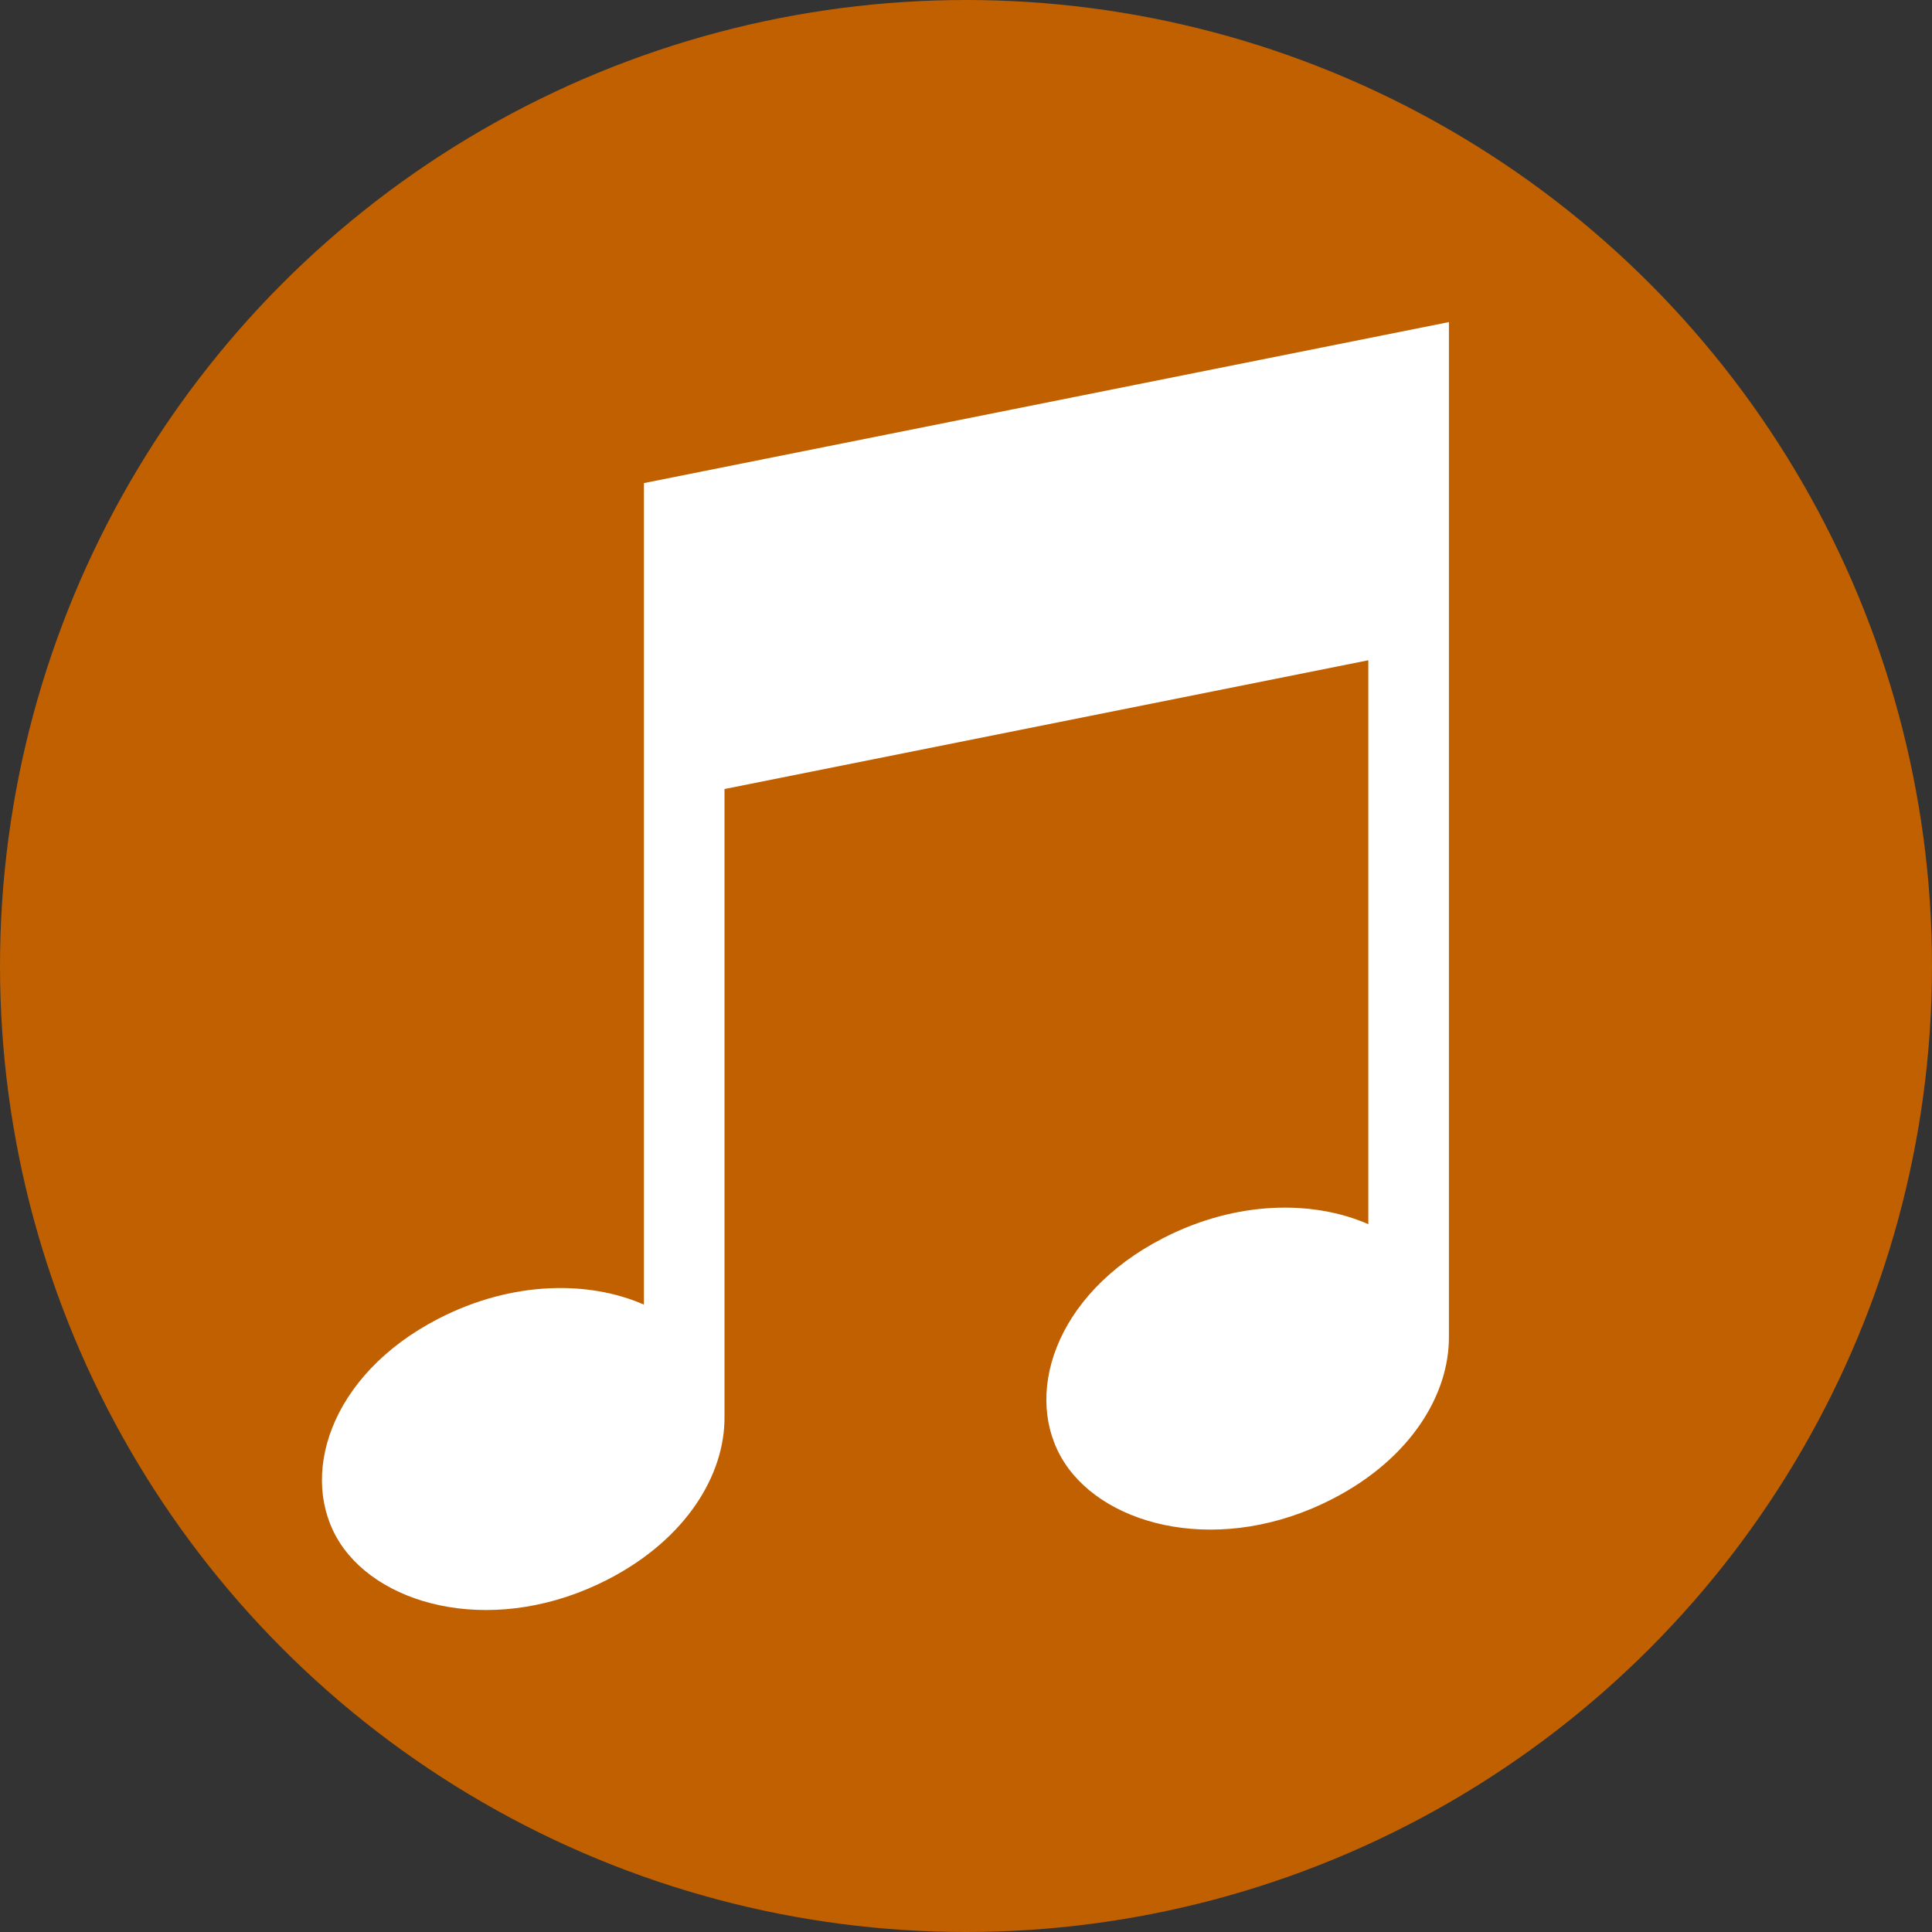 <?xml version="1.0" encoding="UTF-8"?>
<svg width="24" height="24" version="1.1" viewBox="0 0 24 24" xmlns="http://www.w3.org/2000/svg">
  <rect x="0" y="0" width="24" height="24" fill="#333333" stroke="none"/>
  <circle cx="12" cy="12" r="12" fill="#c06000"/>
  <path d="m9 9.8v7.798l-9e-5 -5e-5c7e-3 0.713-0.467 1.517-1.45 2.023-1.365 0.702-2.799 0.359-3.325-0.451-0.525-0.81-0.141-2.088 1.224-2.79 0.918-0.472 1.867-0.472 2.55-0.174v-10.205l10-2v12.601l-6e-5 3e-5c6e-3 0.713-0.468 1.516-1.45 2.02-1.365 0.702-2.799 0.359-3.325-0.451-0.525-0.81-0.141-2.088 1.224-2.79 0.918-0.472 1.867-0.472 2.55-0.174v-7.005l-8 1.6" fill="#fff" fill-rule="evenodd"/>
</svg>
